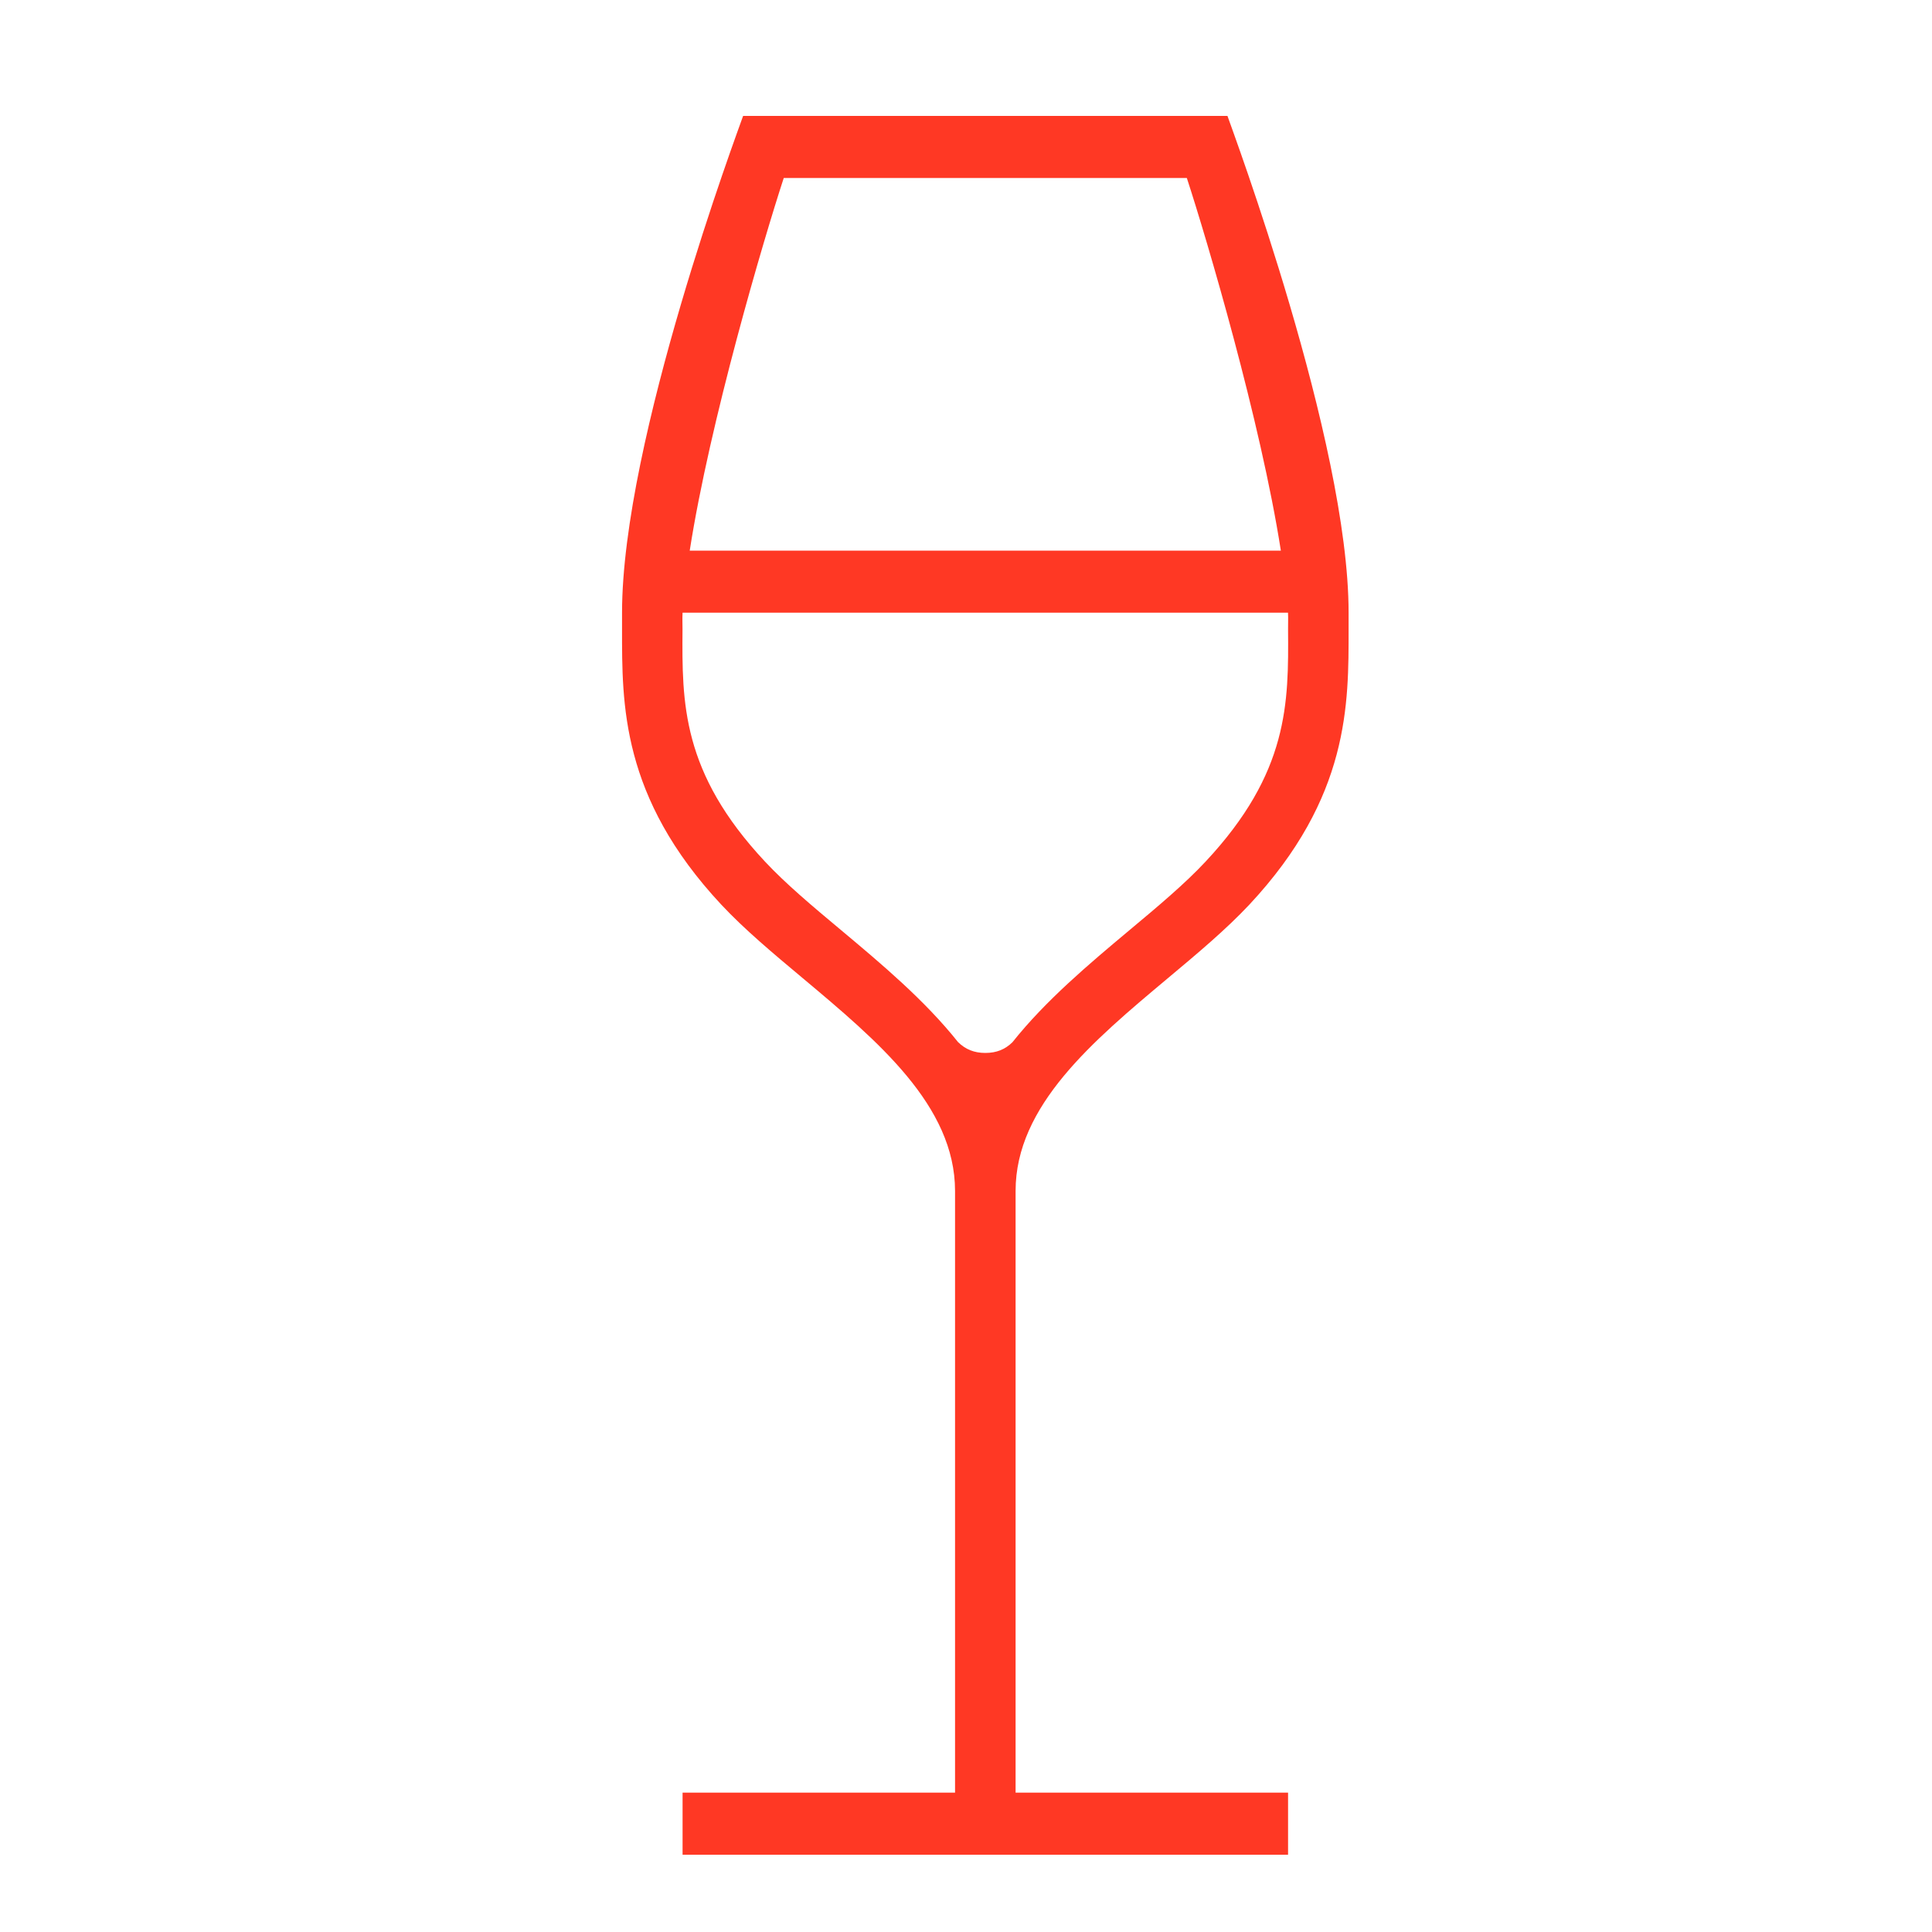 <?xml version="1.0" encoding="UTF-8" standalone="no"?>
<svg width="30px" height="30px" viewBox="0 0 30 30" version="1.1" xmlns="http://www.w3.org/2000/svg" xmlns:xlink="http://www.w3.org/1999/xlink" xmlns:sketch="http://www.bohemiancoding.com/sketch/ns">
    <!-- Generator: Sketch 3.3.3 (12081) - http://www.bohemiancoding.com/sketch -->
    <title>ios-wineglass-outline</title>
    <desc>Created with Sketch.</desc>
    <defs></defs>
    <g id="Page-1" stroke="none" stroke-width="1" fill="none" fill-rule="evenodd" sketch:type="MSPage">
        <g id="Group" sketch:type="MSLayerGroup" transform="translate(-210, -70)" fill="#FF3824">
            <g id="ios-wineglass-outline" transform="translate(210, 70)" sketch:type="MSShapeGroup">
                <path d="M15.77,18.493 C15.77,17.169 16.972,16.163 18.135,15.189 C18.6,14.8 19.038,14.433 19.4,14.047 C20.96,12.377 20.941,10.928 20.941,9.764 L20.941,9.514 C20.941,6.847 19.13,2.007 19.06,1.8 L15.3,1.8 L11.539,1.8 C11.468,2.007 9.659,6.832 9.659,9.514 L9.659,9.764 C9.659,10.926 9.64,12.377 11.2,14.047 C11.561,14.433 12,14.8 12.465,15.189 C13.627,16.163 14.83,17.169 14.83,18.494 L14.83,27.836 L10.599,27.836 L10.599,28.8 L15.3,28.8 L20.001,28.8 L20.001,27.836 L15.77,27.836 L15.77,18.493 L15.77,18.493 Z M12.17,2.764 L15.3,2.764 L18.429,2.764 C18.744,3.728 19.576,6.544 19.889,8.55 L10.71,8.55 C11.023,6.544 11.855,3.728 12.17,2.764 L12.17,2.764 Z M15.3,16.35 C15.126,16.35 14.992,16.294 14.879,16.184 C14.879,16.184 14.879,16.185 14.879,16.185 C14.362,15.534 13.69,14.97 13.059,14.442 C12.617,14.073 12.2,13.723 11.879,13.379 C10.583,11.993 10.59,10.913 10.598,9.771 C10.598,9.685 10.594,9.599 10.599,9.514 L20,9.514 C20.005,9.599 20,9.685 20.001,9.771 C20.009,10.913 20.016,11.993 18.72,13.379 C18.399,13.723 17.982,14.073 17.54,14.442 C16.909,14.97 16.238,15.534 15.72,16.185 C15.72,16.185 15.721,16.184 15.721,16.184 C15.608,16.294 15.476,16.35 15.3,16.35 L15.3,16.35 Z" id="Shape"></path>
            </g>
        </g>
    </g>
</svg>